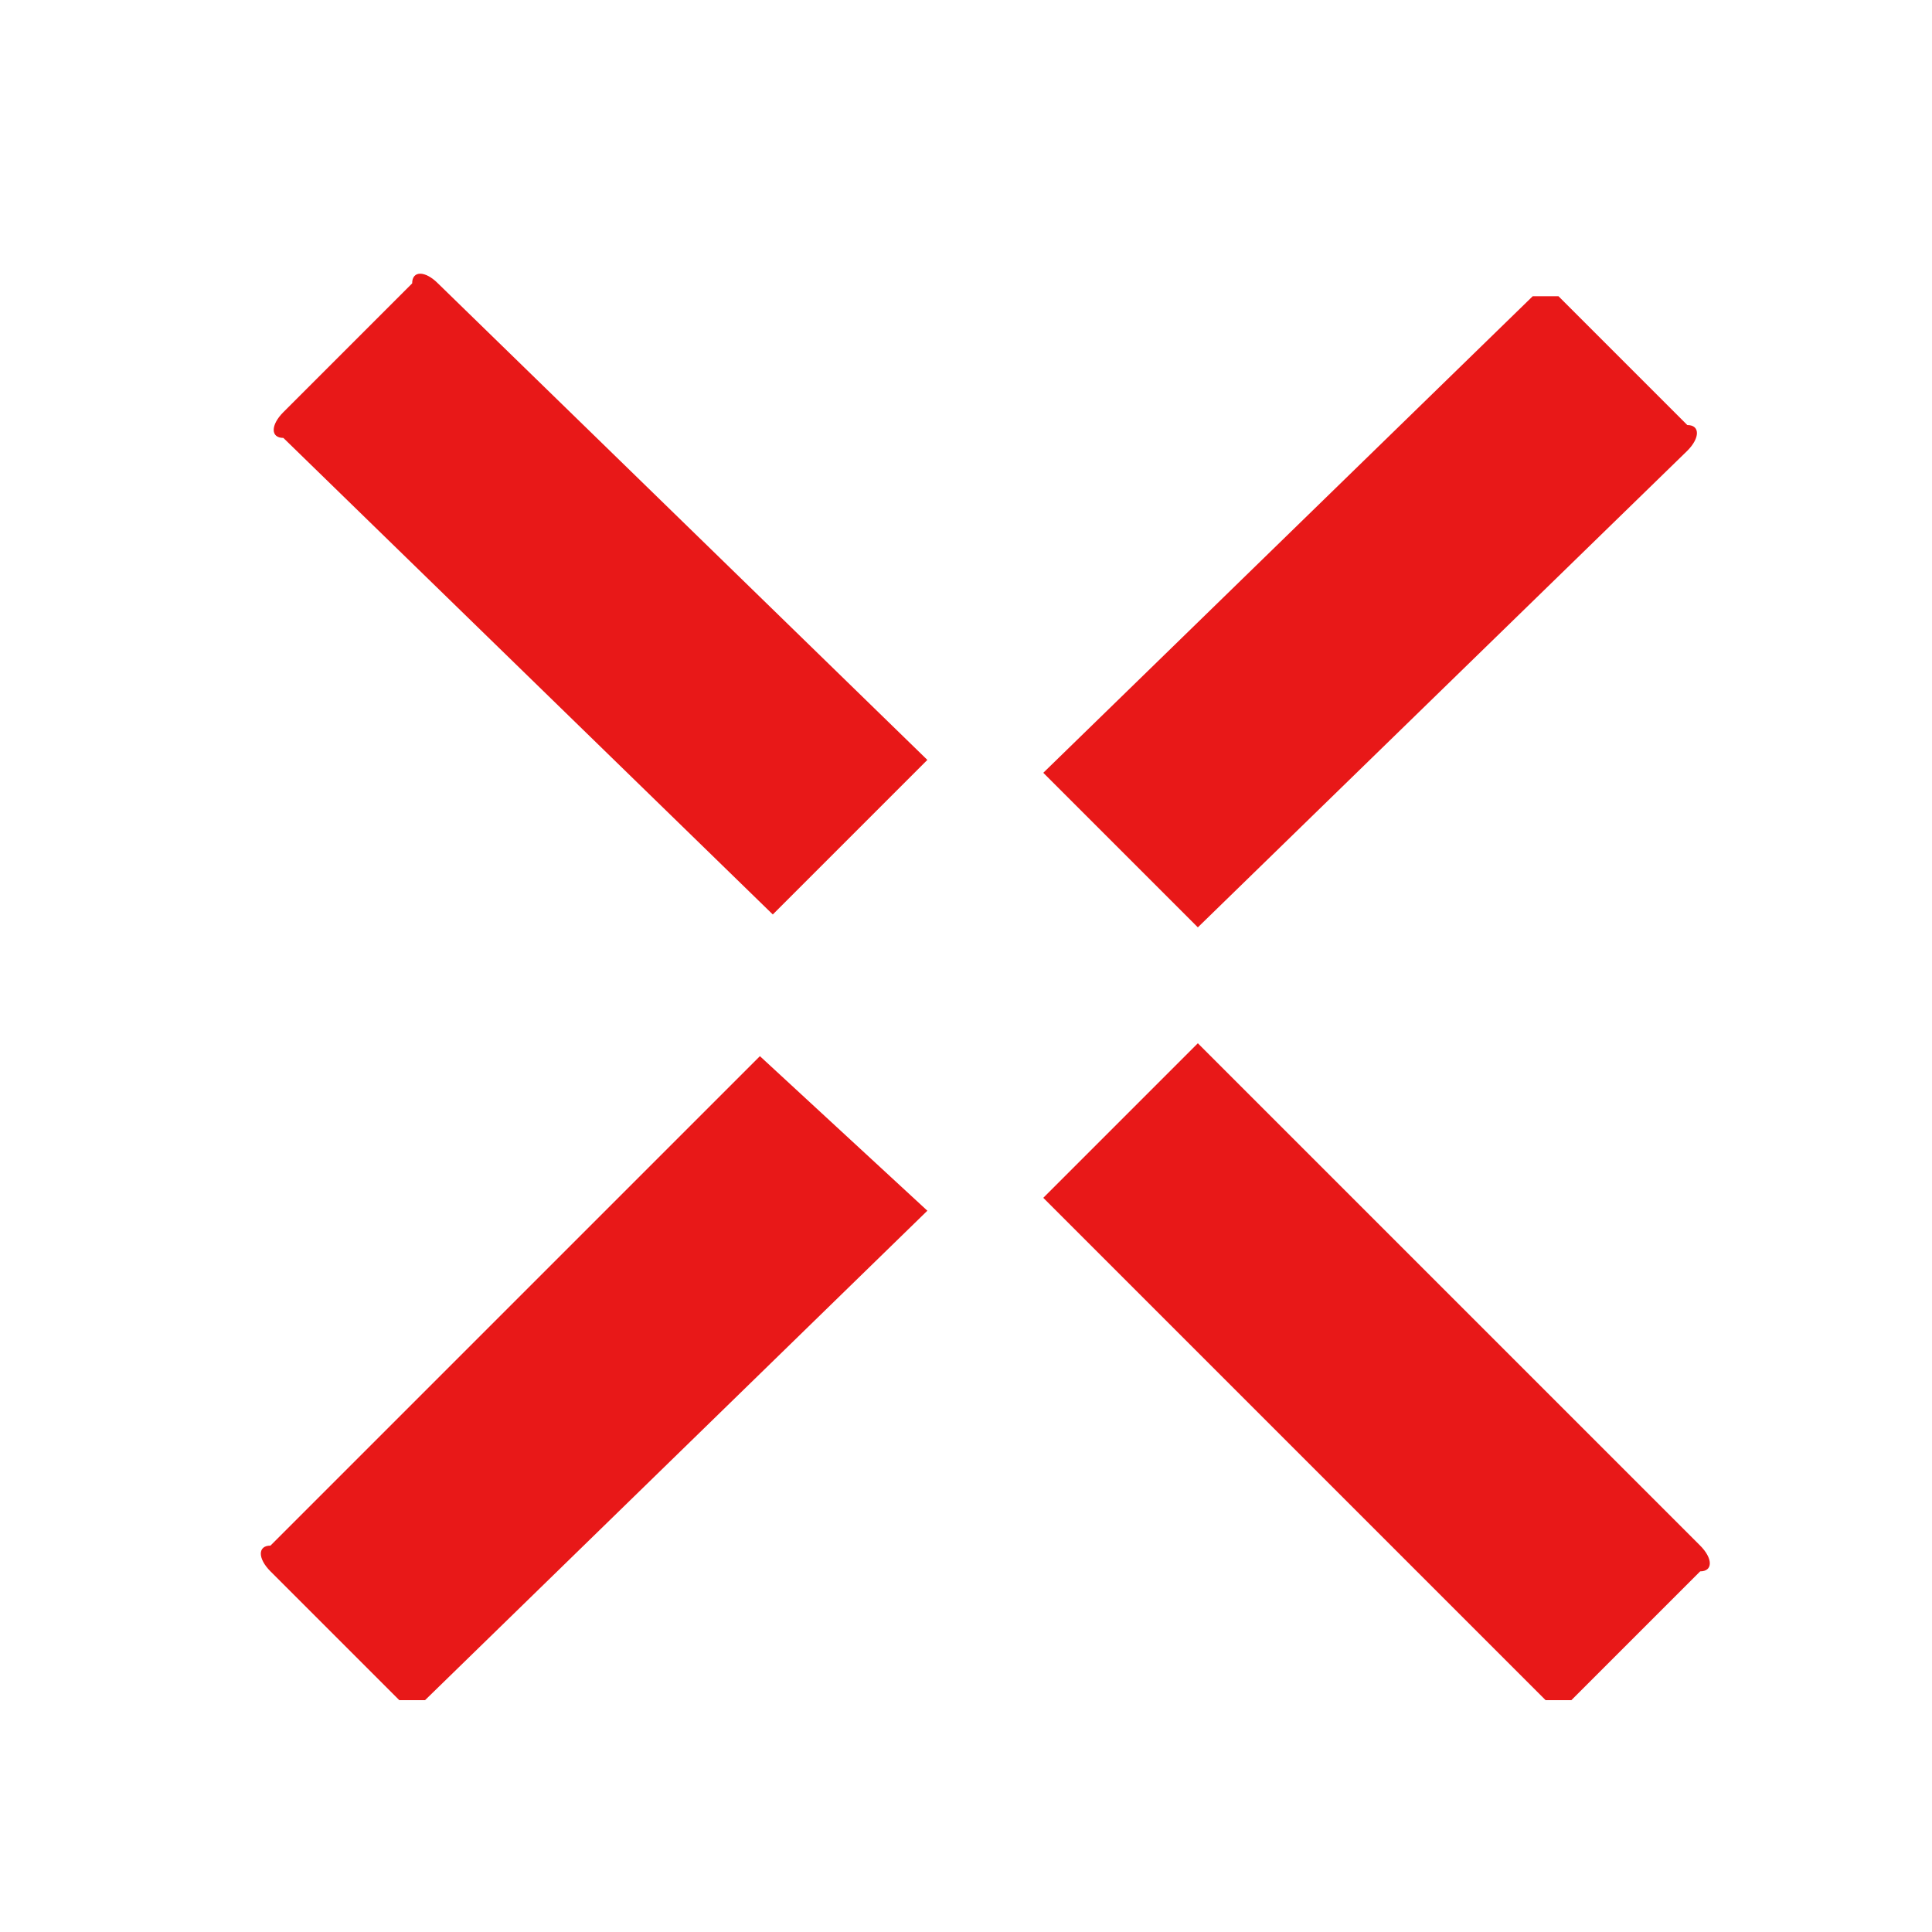 <?xml version="1.0" encoding="utf-8"?>
<!-- Generator: Adobe Illustrator 23.0.4, SVG Export Plug-In . SVG Version: 6.00 Build 0)  -->
<svg version="1.1" xmlns="http://www.w3.org/2000/svg" xmlns:xlink="http://www.w3.org/1999/xlink" x="0px" y="0px"
	 viewBox="0 0 15 15" style="enable-background:new 0 0 15 15;" xml:space="preserve">
<style type="text/css">
	.st0{fill:#E81818;}
</style>
<g id="Capa_1">
	<g>
		<path class="st0" d="M13.1,3.5c0.1-0.1,0.1-0.2,0-0.2l-1-1c0,0-0.1,0-0.1,0c0,0-0.1,0-0.1,0L8.1,6l1.2,1.2L13.1,3.5z"/>
		<path class="st0" d="M3.4,2.2c-0.1-0.1-0.2-0.1-0.2,0l-1,1c-0.1,0.1-0.1,0.2,0,0.2L6,7.1l1.2-1.2L3.4,2.2z"/>
		<path class="st0" d="M2.1,12C2,12,2,12.1,2.1,12.2l1,1c0,0,0.1,0,0.1,0s0.1,0,0.1,0l3.9-3.8L5.9,8.2L2.1,12z"/>
		<path class="st0" d="M13.2,12L9.3,8.1L8.1,9.3l3.9,3.9c0,0,0.1,0,0.1,0s0.1,0,0.1,0l1-1C13.3,12.2,13.3,12.1,13.2,12z"/>
	</g>
</g>
<g id="Layer_3">
</g>
</svg>
